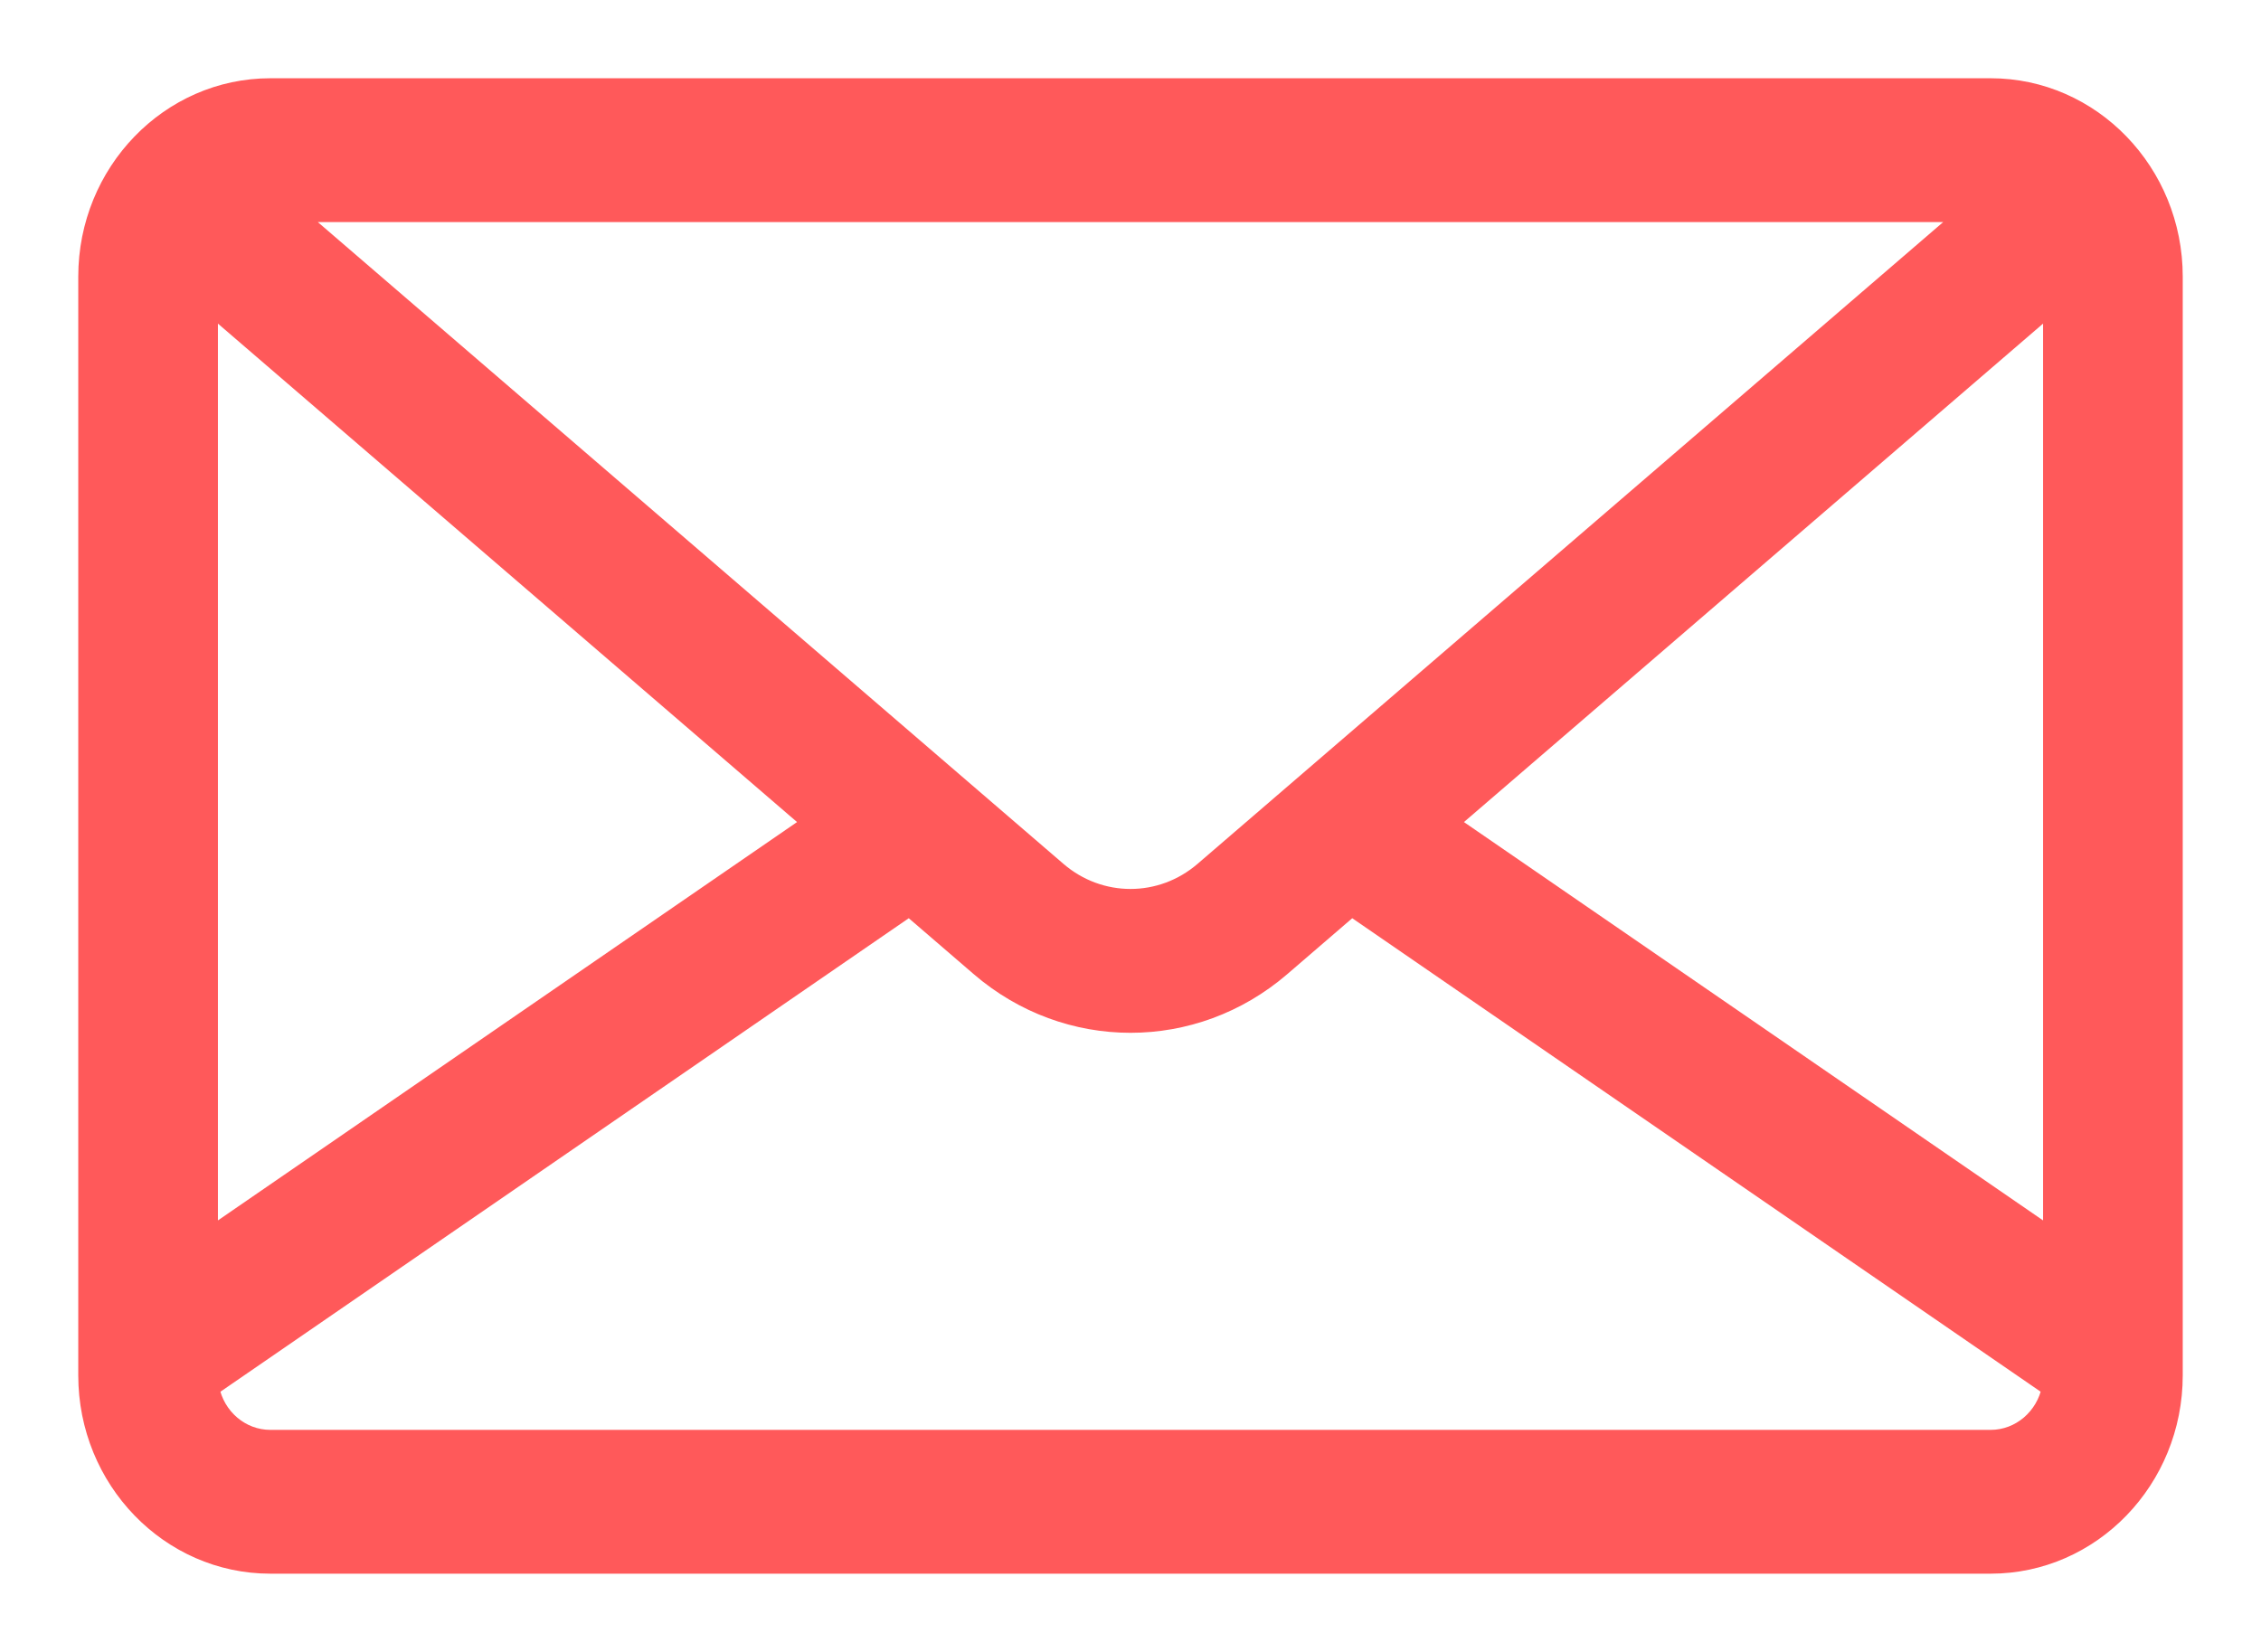 <svg width="26" height="19" viewBox="0 0 26 19" fill="none" xmlns="http://www.w3.org/2000/svg">
<path d="M3.109 1H22.891C24.054 1 25 1.979 25 3.181V15.819C25 17.022 24.054 18 22.891 18H3.109C1.946 18 1 17.022 1 15.819V3.181C1 1.979 1.946 1 3.109 1ZM3.385 2.454L3.666 2.696L12.163 10.011C12.648 10.429 13.352 10.429 13.837 10.011L22.334 2.696L22.616 2.454H3.385ZM23.594 3.504L16.671 9.464L23.594 14.227V3.504ZM3.109 16.546H22.891C23.23 16.546 23.515 16.296 23.58 15.964L15.543 10.435L14.737 11.129C14.234 11.562 13.617 11.779 13 11.779C12.383 11.779 11.766 11.562 11.263 11.129L10.457 10.435L2.421 15.964C2.485 16.296 2.77 16.546 3.109 16.546ZM2.406 14.227L9.329 9.464L2.406 3.504V14.227Z" fill="#FF595A" stroke="#FF595A" stroke-width="0.2"/>
</svg>
